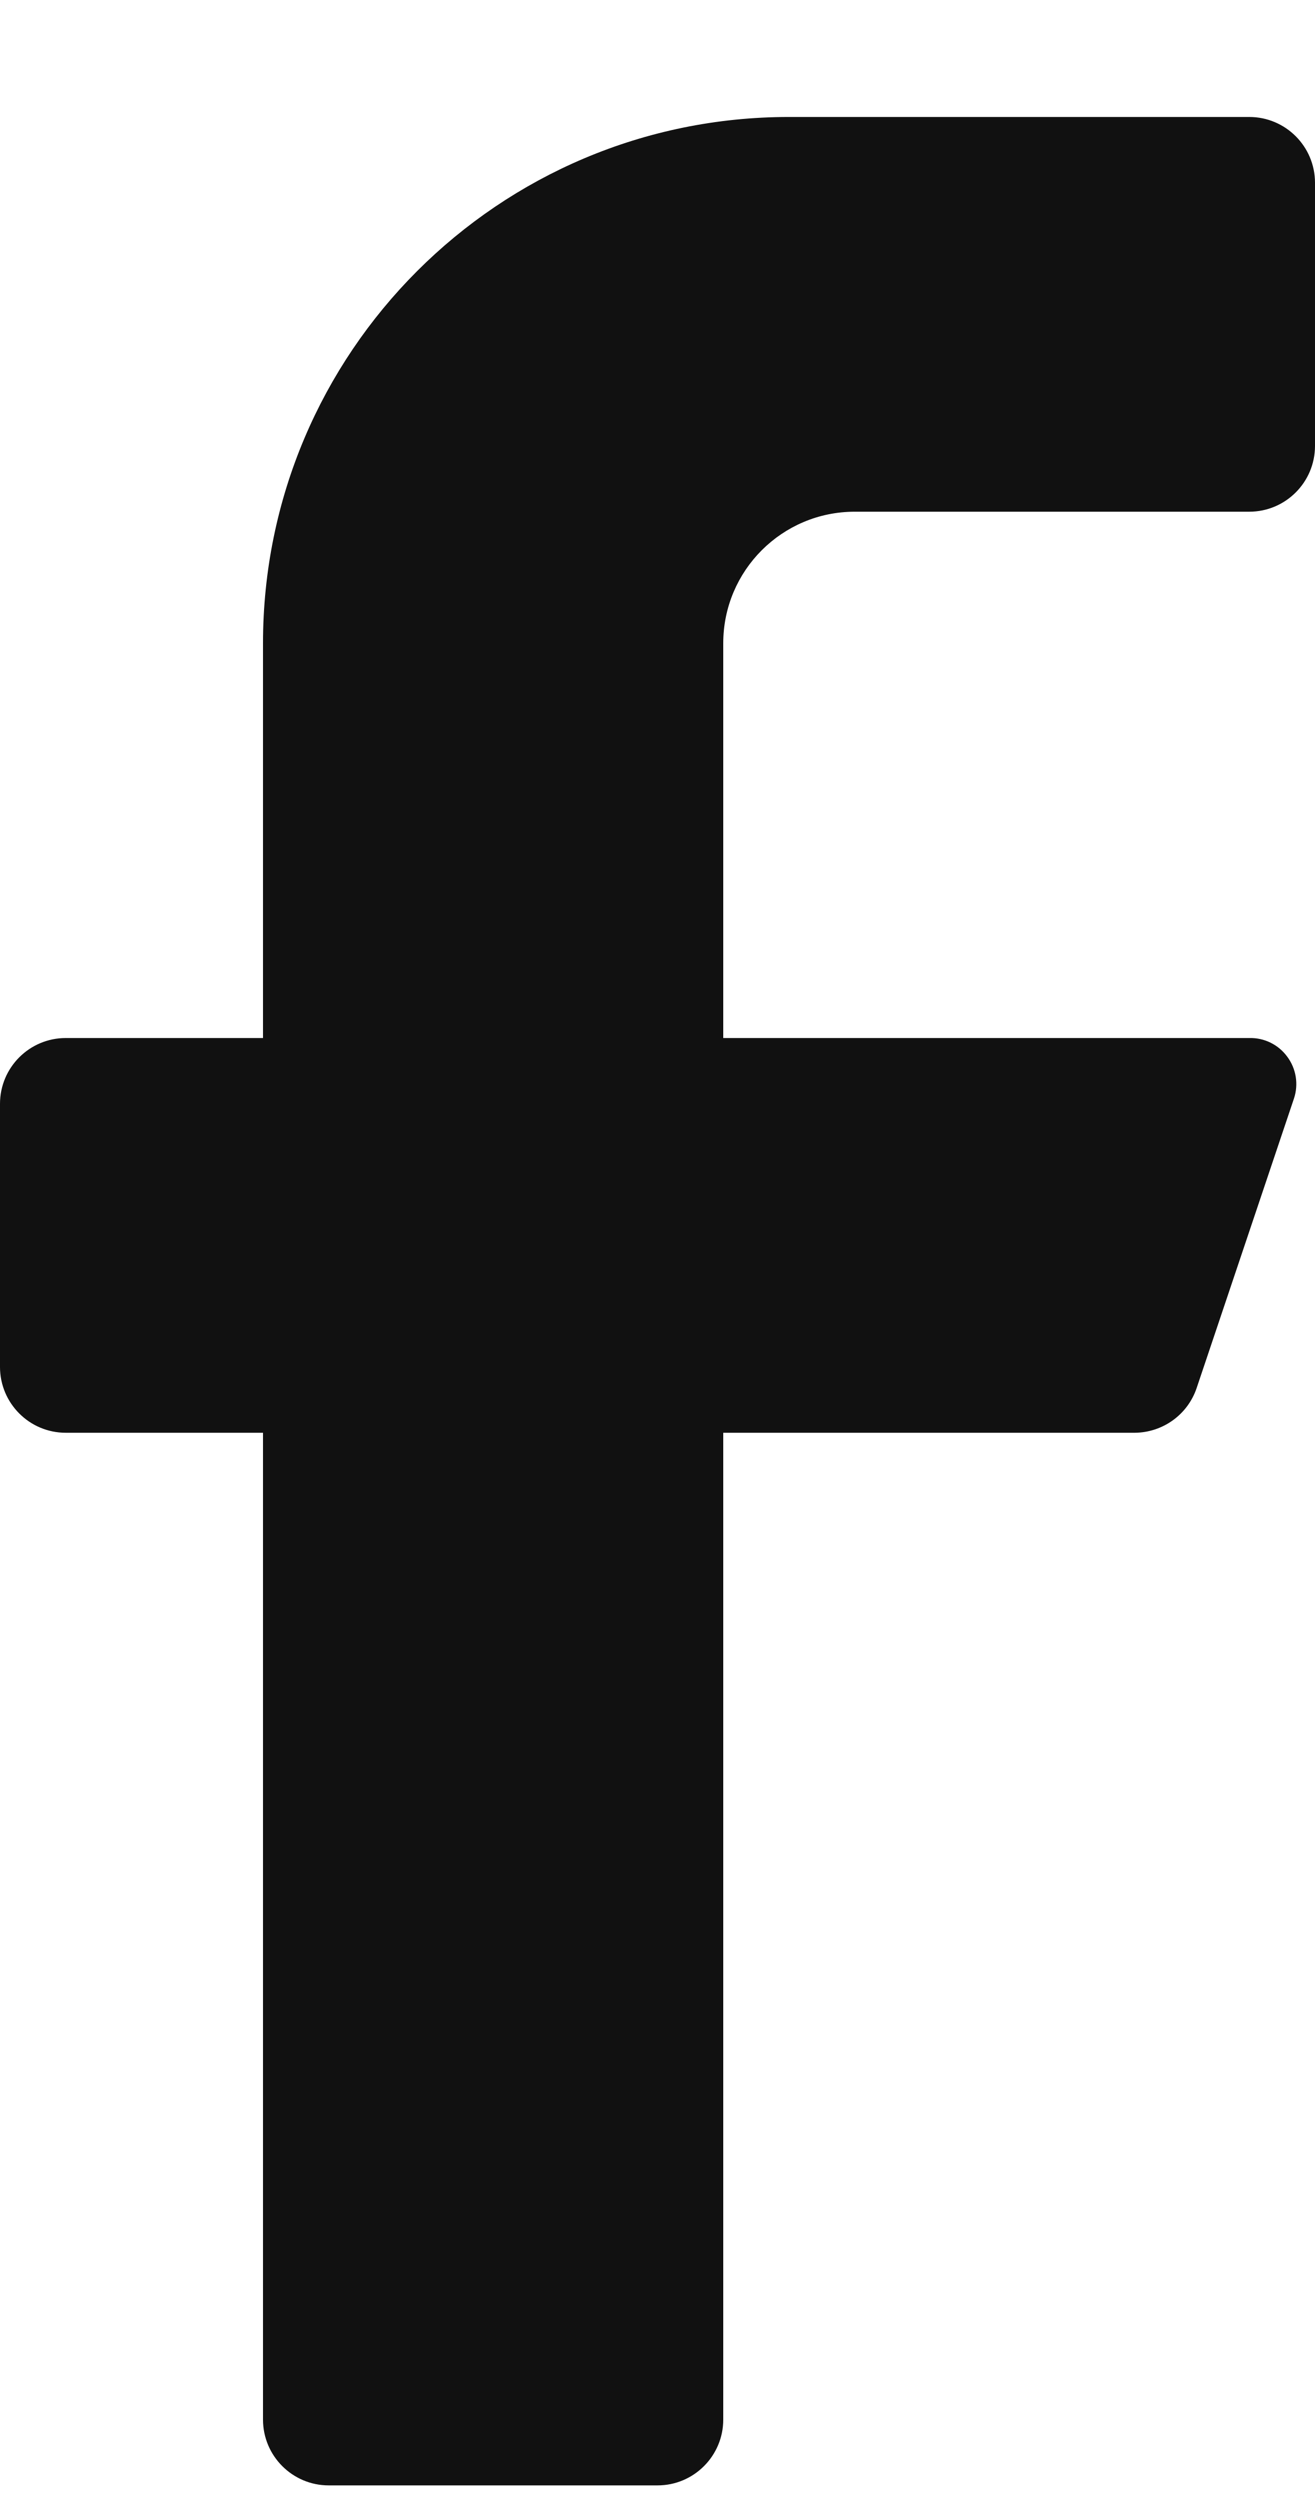 <svg width="10" height="19" viewBox="0 0 10 19" fill="none" xmlns="http://www.w3.org/2000/svg">
<path d="M9.5 3.889H6.5C5.948 3.889 5.5 4.336 5.5 4.889V7.889H9.5C9.614 7.886 9.722 7.939 9.789 8.031C9.857 8.122 9.876 8.241 9.84 8.349L9.1 10.549C9.032 10.751 8.843 10.887 8.63 10.889H5.5V18.389C5.5 18.665 5.276 18.889 5 18.889H2.5C2.224 18.889 2 18.665 2 18.389V10.889H0.5C0.224 10.889 0 10.665 0 10.389V8.389C0 8.113 0.224 7.889 0.5 7.889H2V4.889C2 2.68 3.791 0.889 6 0.889H9.5C9.776 0.889 10 1.113 10 1.389V3.389C10 3.665 9.776 3.889 9.5 3.889Z" fill="#111111"/>
</svg>

